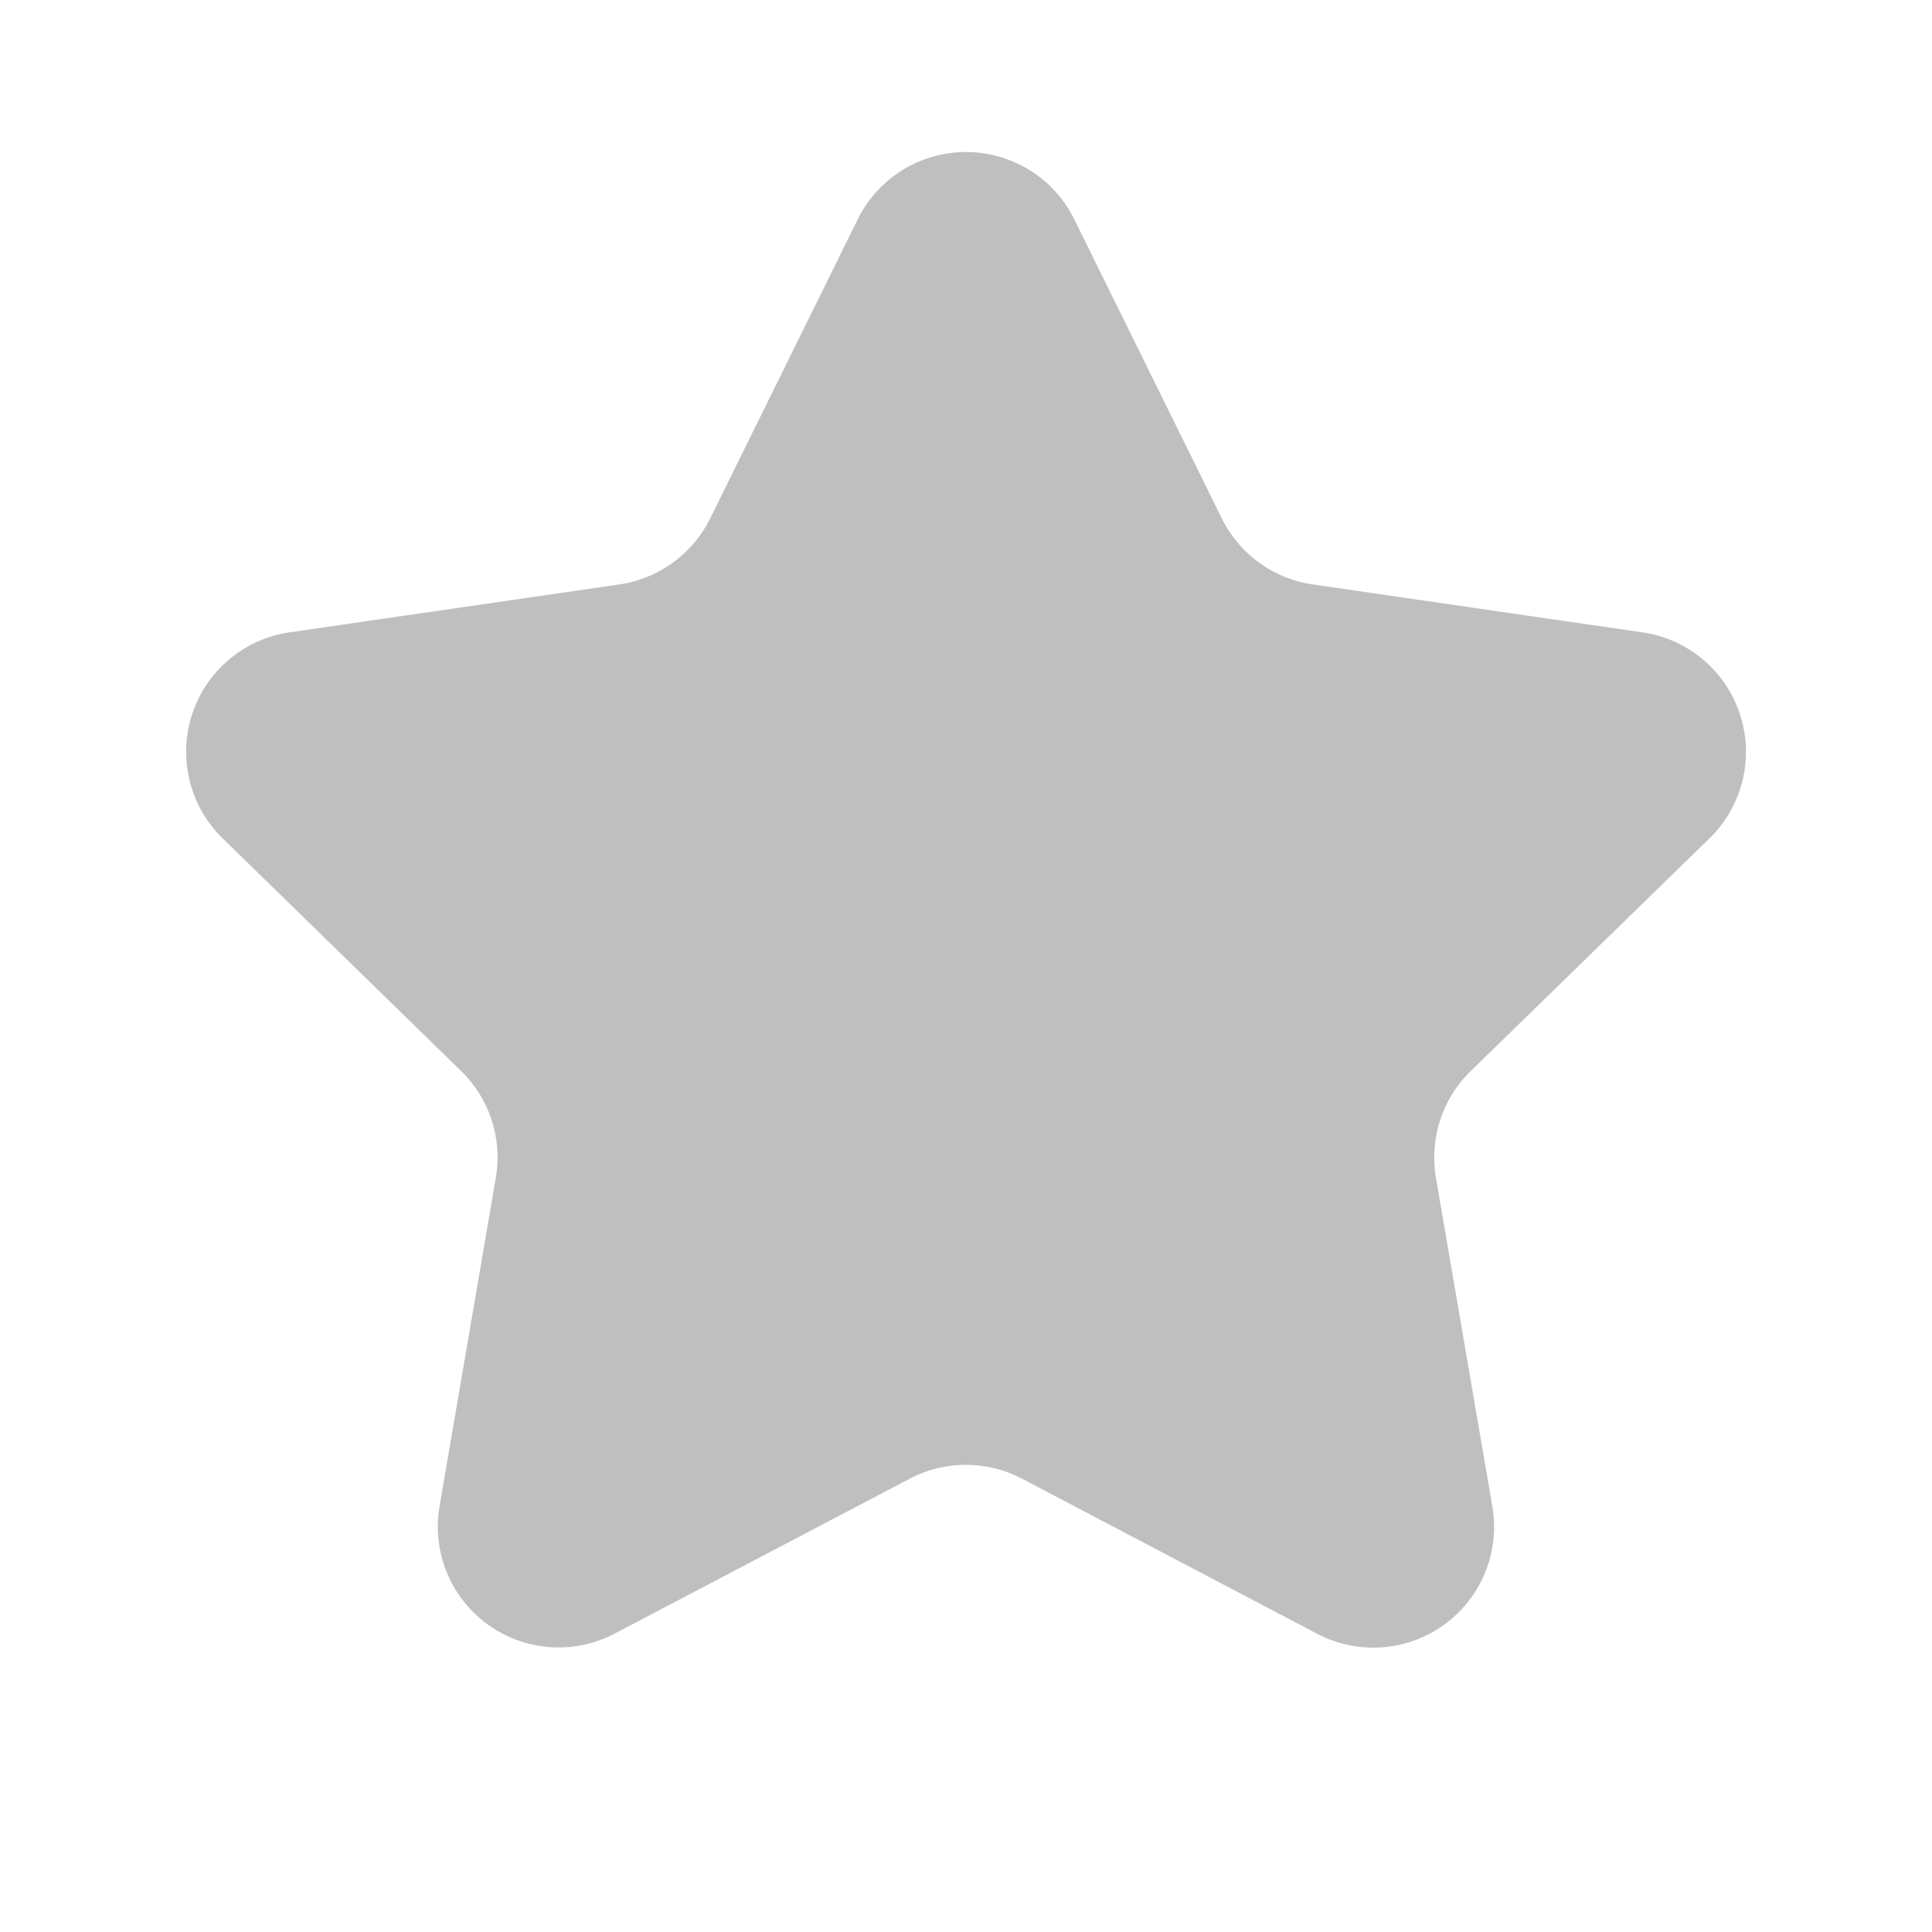 <svg width="16" height="16" fill="none" xmlns="http://www.w3.org/2000/svg"><path d="M7.103 1.817a1 1 0 011.794 0l1.221 2.475a1 1 0 00.753.548l2.732.397a1 1 0 01.555 1.705L12.18 8.87a1 1 0 00-.288.885l.467 2.721a1 1 0 01-1.451 1.054l-2.444-1.284a1 1 0 00-.93 0L5.09 13.529a1 1 0 01-1.45-1.054l.466-2.72a1 1 0 00-.288-.886L1.843 6.942a1 1 0 01.554-1.705l2.732-.397a1 1 0 00.753-.548l1.221-2.475z" fill="#BFBFBF"/></svg>